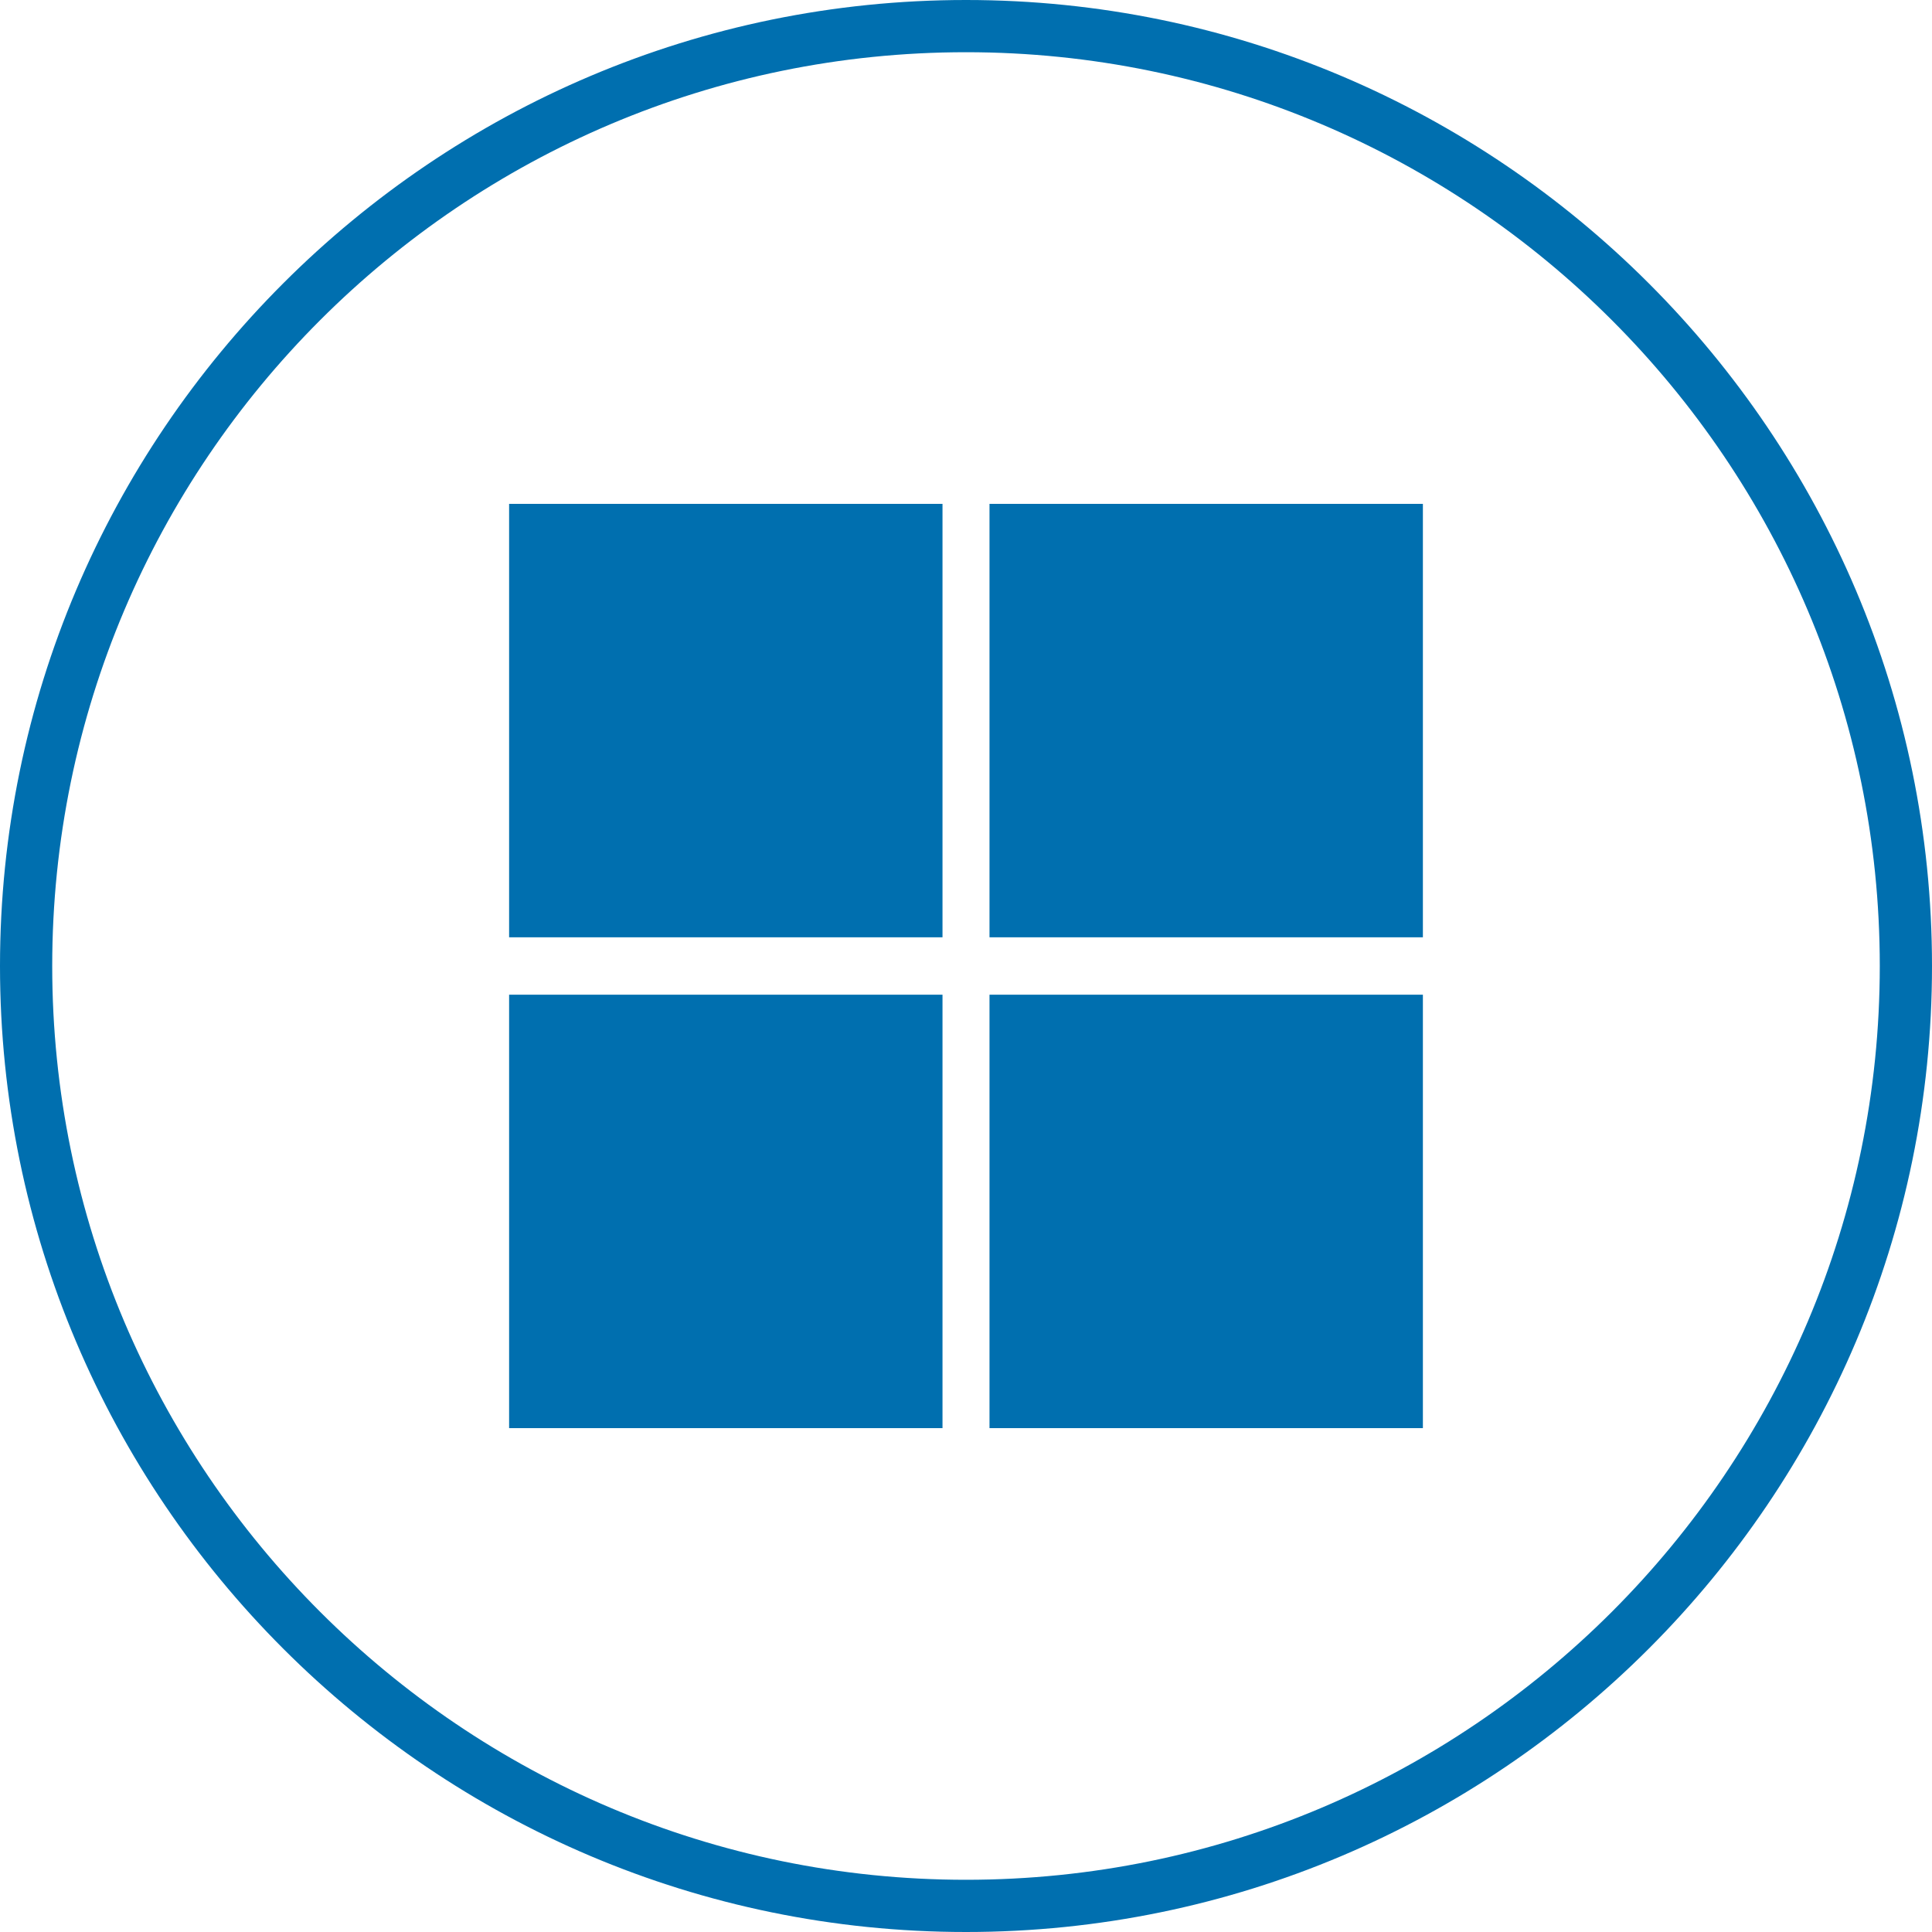 <?xml version="1.0" encoding="utf-8"?>
<!-- Generator: Adobe Illustrator 21.0.2, SVG Export Plug-In . SVG Version: 6.00 Build 0)  -->
<svg version="1.1" id="Layer_1" xmlns="http://www.w3.org/2000/svg" xmlns:xlink="http://www.w3.org/1999/xlink" x="0px" y="0px"
	 viewBox="0 0 74 74" style="enable-background:new 0 0 74 74;" xml:space="preserve">
<style type="text/css">
	.st0{fill:#006FAF;}
</style>
<title>digital-transformation</title>
<g>
	<path class="st0" d="M37,74C16.6,74,0,57.4,0,37C0,16.6,16.6,0,37,0c20.4,0,37,16.6,37,37C74,57.4,57.4,74,37,74z M37,2
		C17.7,2,2,17.7,2,37s15.7,35,35,35s35-15.7,35-35S56.3,2,37,2z"/>
</g>
<g>
	<g>
		<path class="st0" d="M36.1,35.9H19.5V19.3h16.6V35.9z"/>
	</g>
	<g>
		<path class="st0" d="M54.5,35.9H37.9V19.3h16.6V35.9L54.5,35.9z"/>
	</g>
	<g>
		<path class="st0" d="M36.1,54.7H19.5V38.1h16.6V54.7z"/>
	</g>
	<g>
		<path class="st0" d="M54.5,54.7H37.9V38.1h16.6V54.7L54.5,54.7z"/>
	</g>
</g>
</svg>
